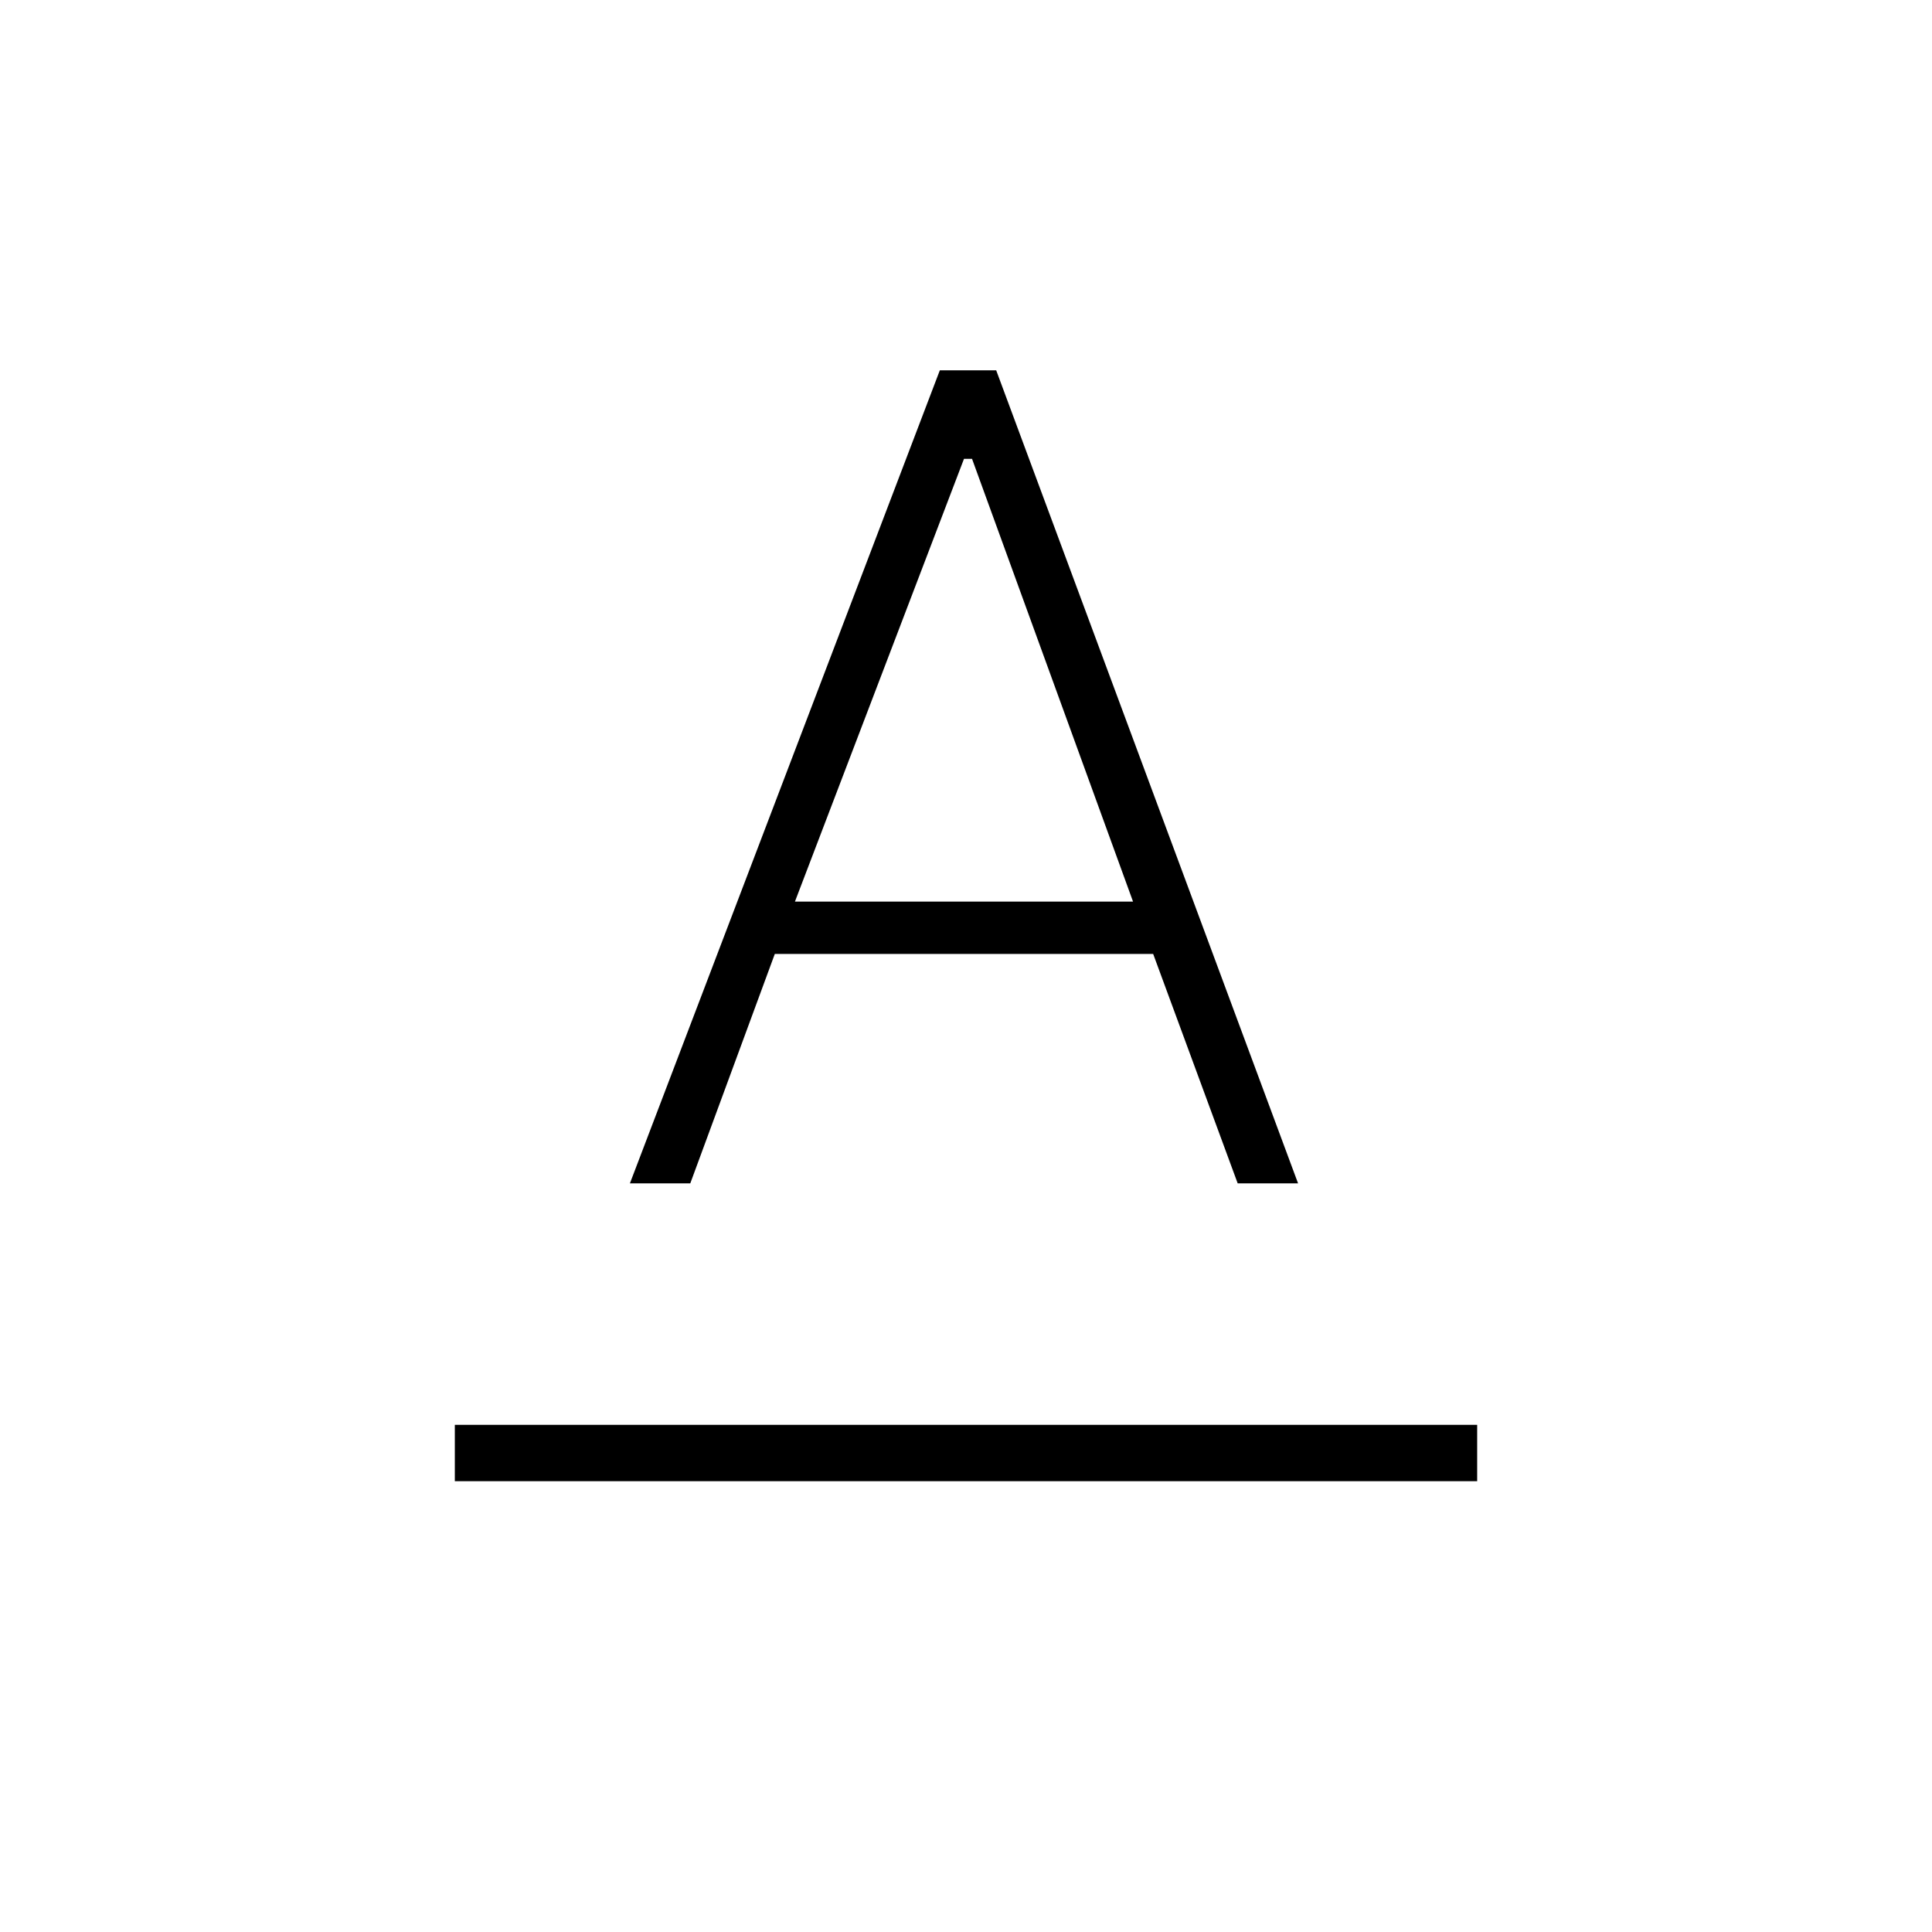 <svg xmlns="http://www.w3.org/2000/svg" height="24" width="24"><path d="M5.65 18.4V17.7H18.35V18.4ZM7.825 14.7 11.675 4.6H12.375L16.125 14.7H15.375L14.325 11.85H9.625L8.575 14.7ZM9.875 11.2H14.075L12.075 5.7H11.975Z"/></svg>